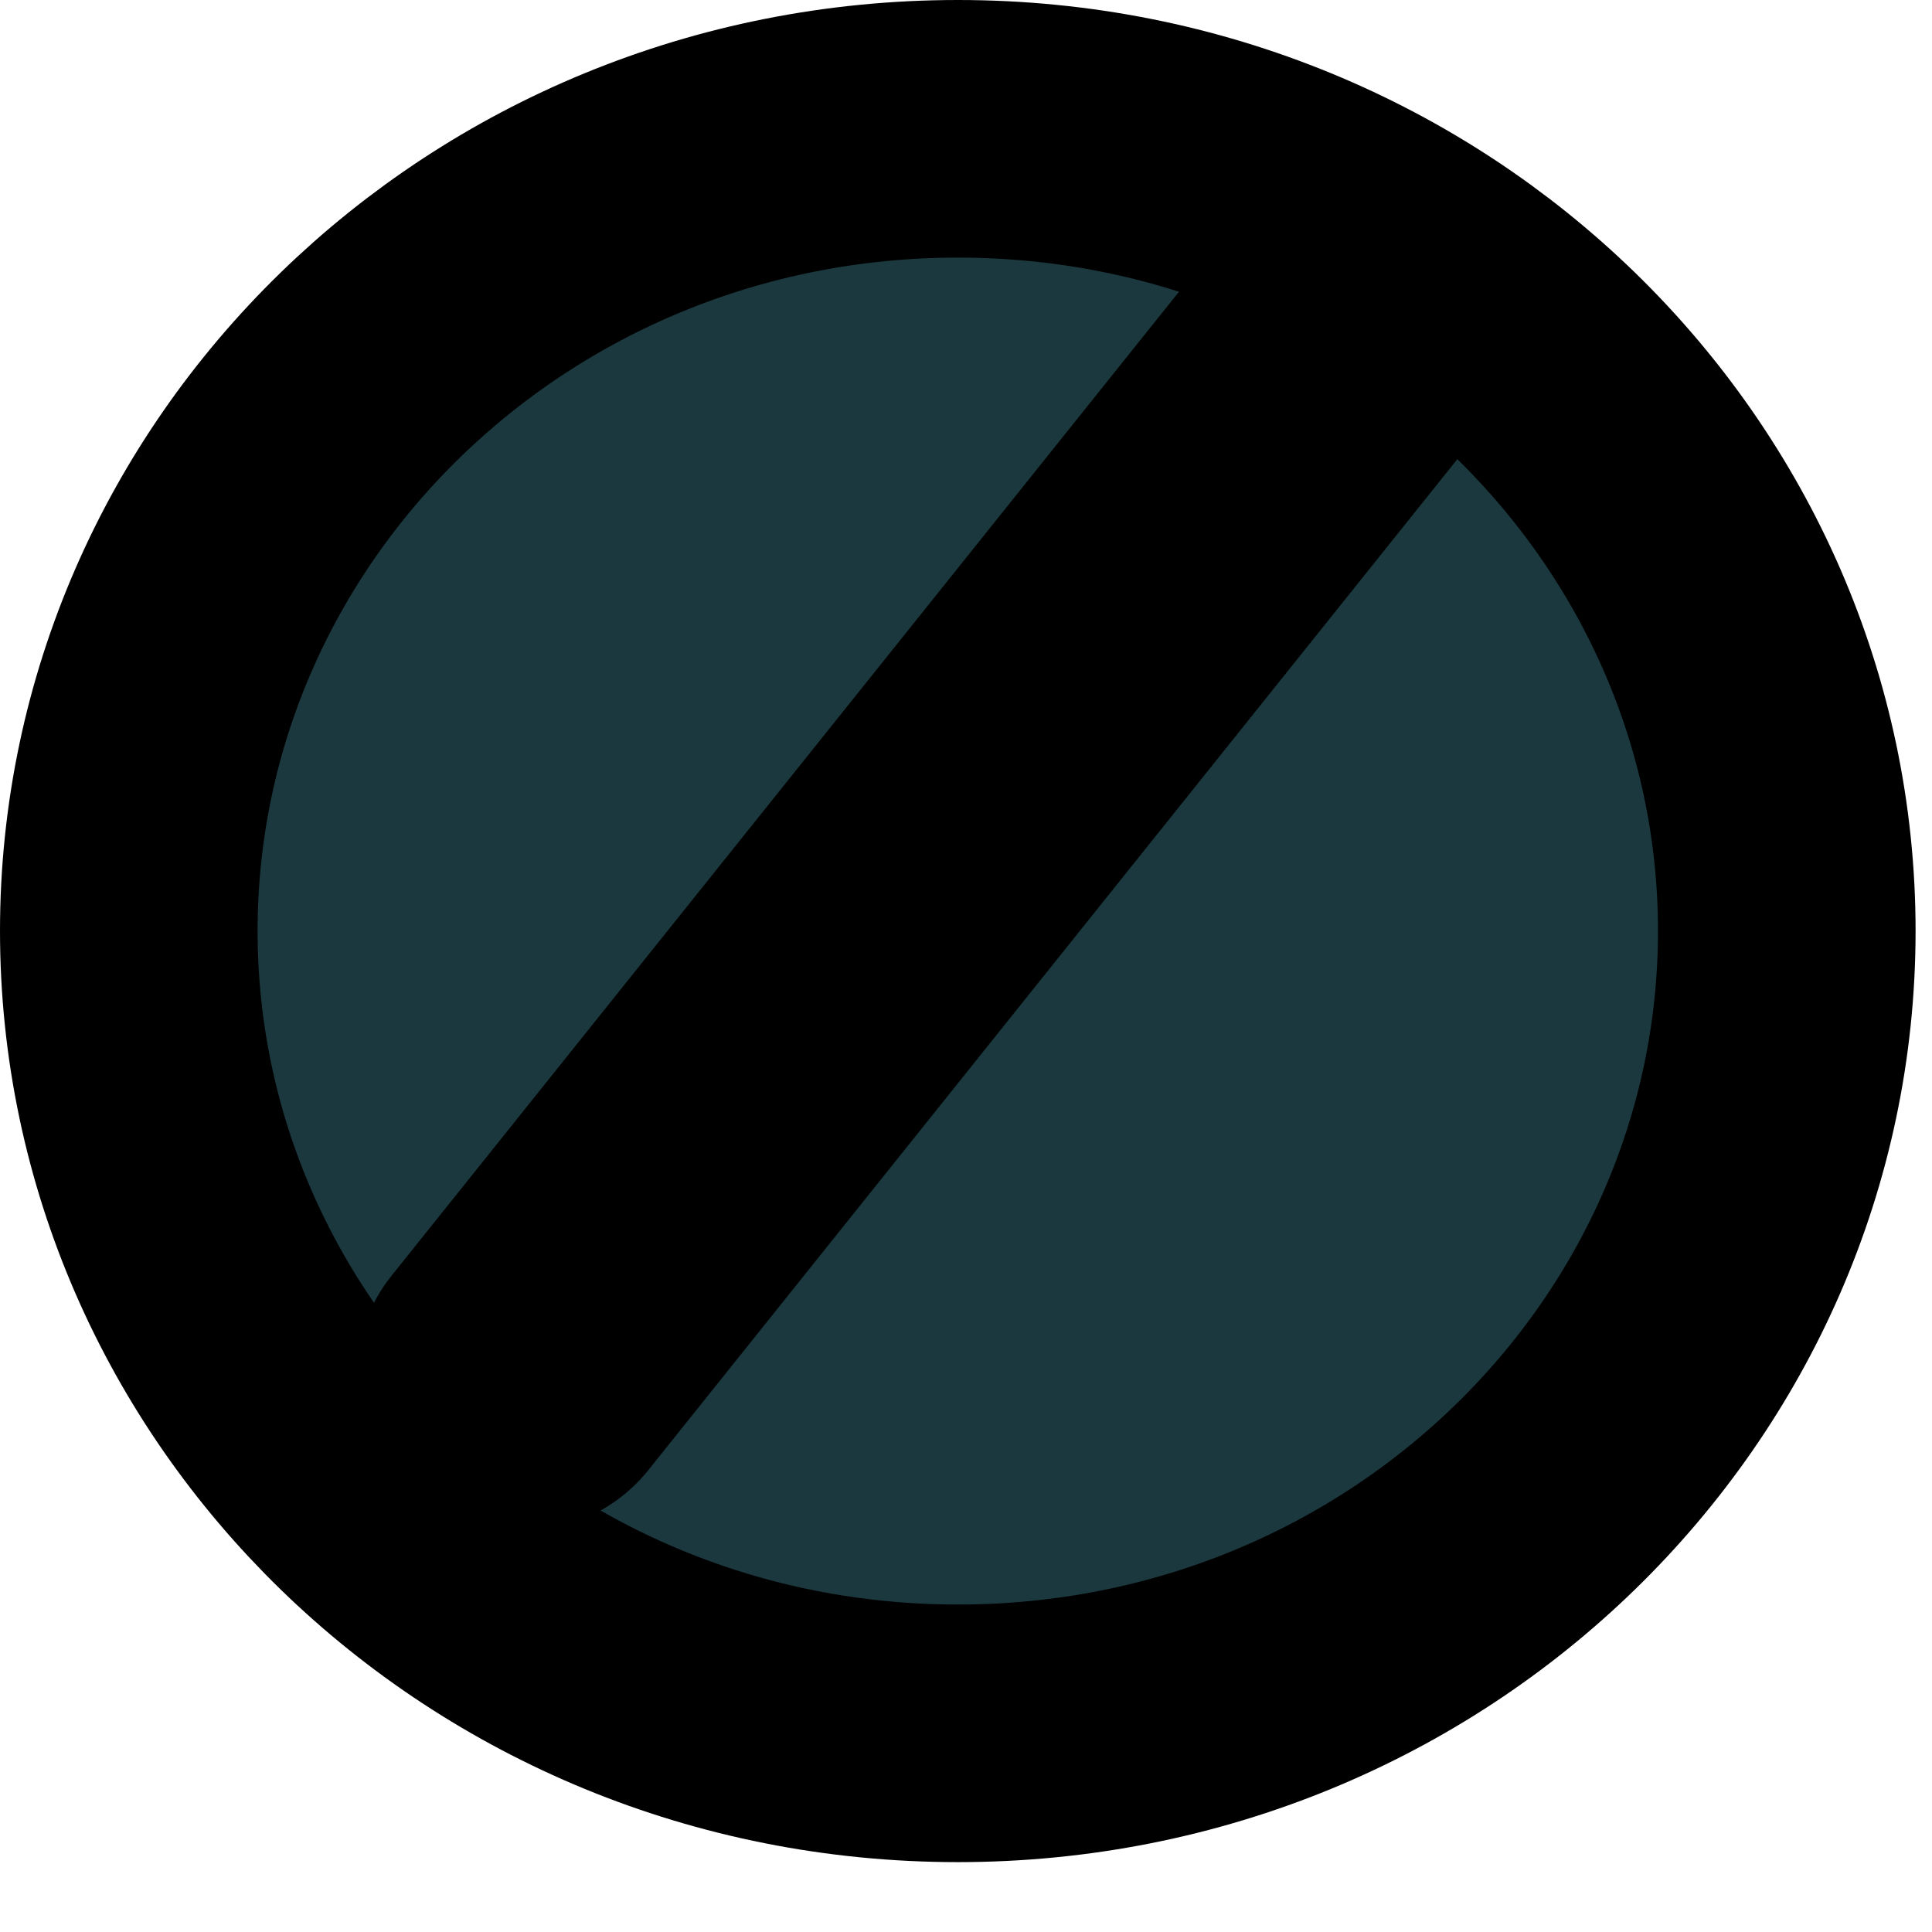 <svg width="6" height="6" viewBox="0 0 6 6" fill="none" xmlns="http://www.w3.org/2000/svg">
<path d="M5.549 2.891C5.549 4.257 4.407 5.383 2.975 5.383C1.542 5.383 0.4 4.257 0.4 2.891C0.4 1.526 1.542 0.4 2.975 0.4C4.407 0.4 5.549 1.526 5.549 2.891Z" fill="#1B383E" stroke="black" stroke-width="0.8"/>
<line x1="0.5" y1="-0.5" x2="4.79" y2="-0.5" transform="matrix(0.625 -0.781 0.798 0.603 1.701 4.956)" stroke="black" stroke-linecap="round"/>
</svg>
